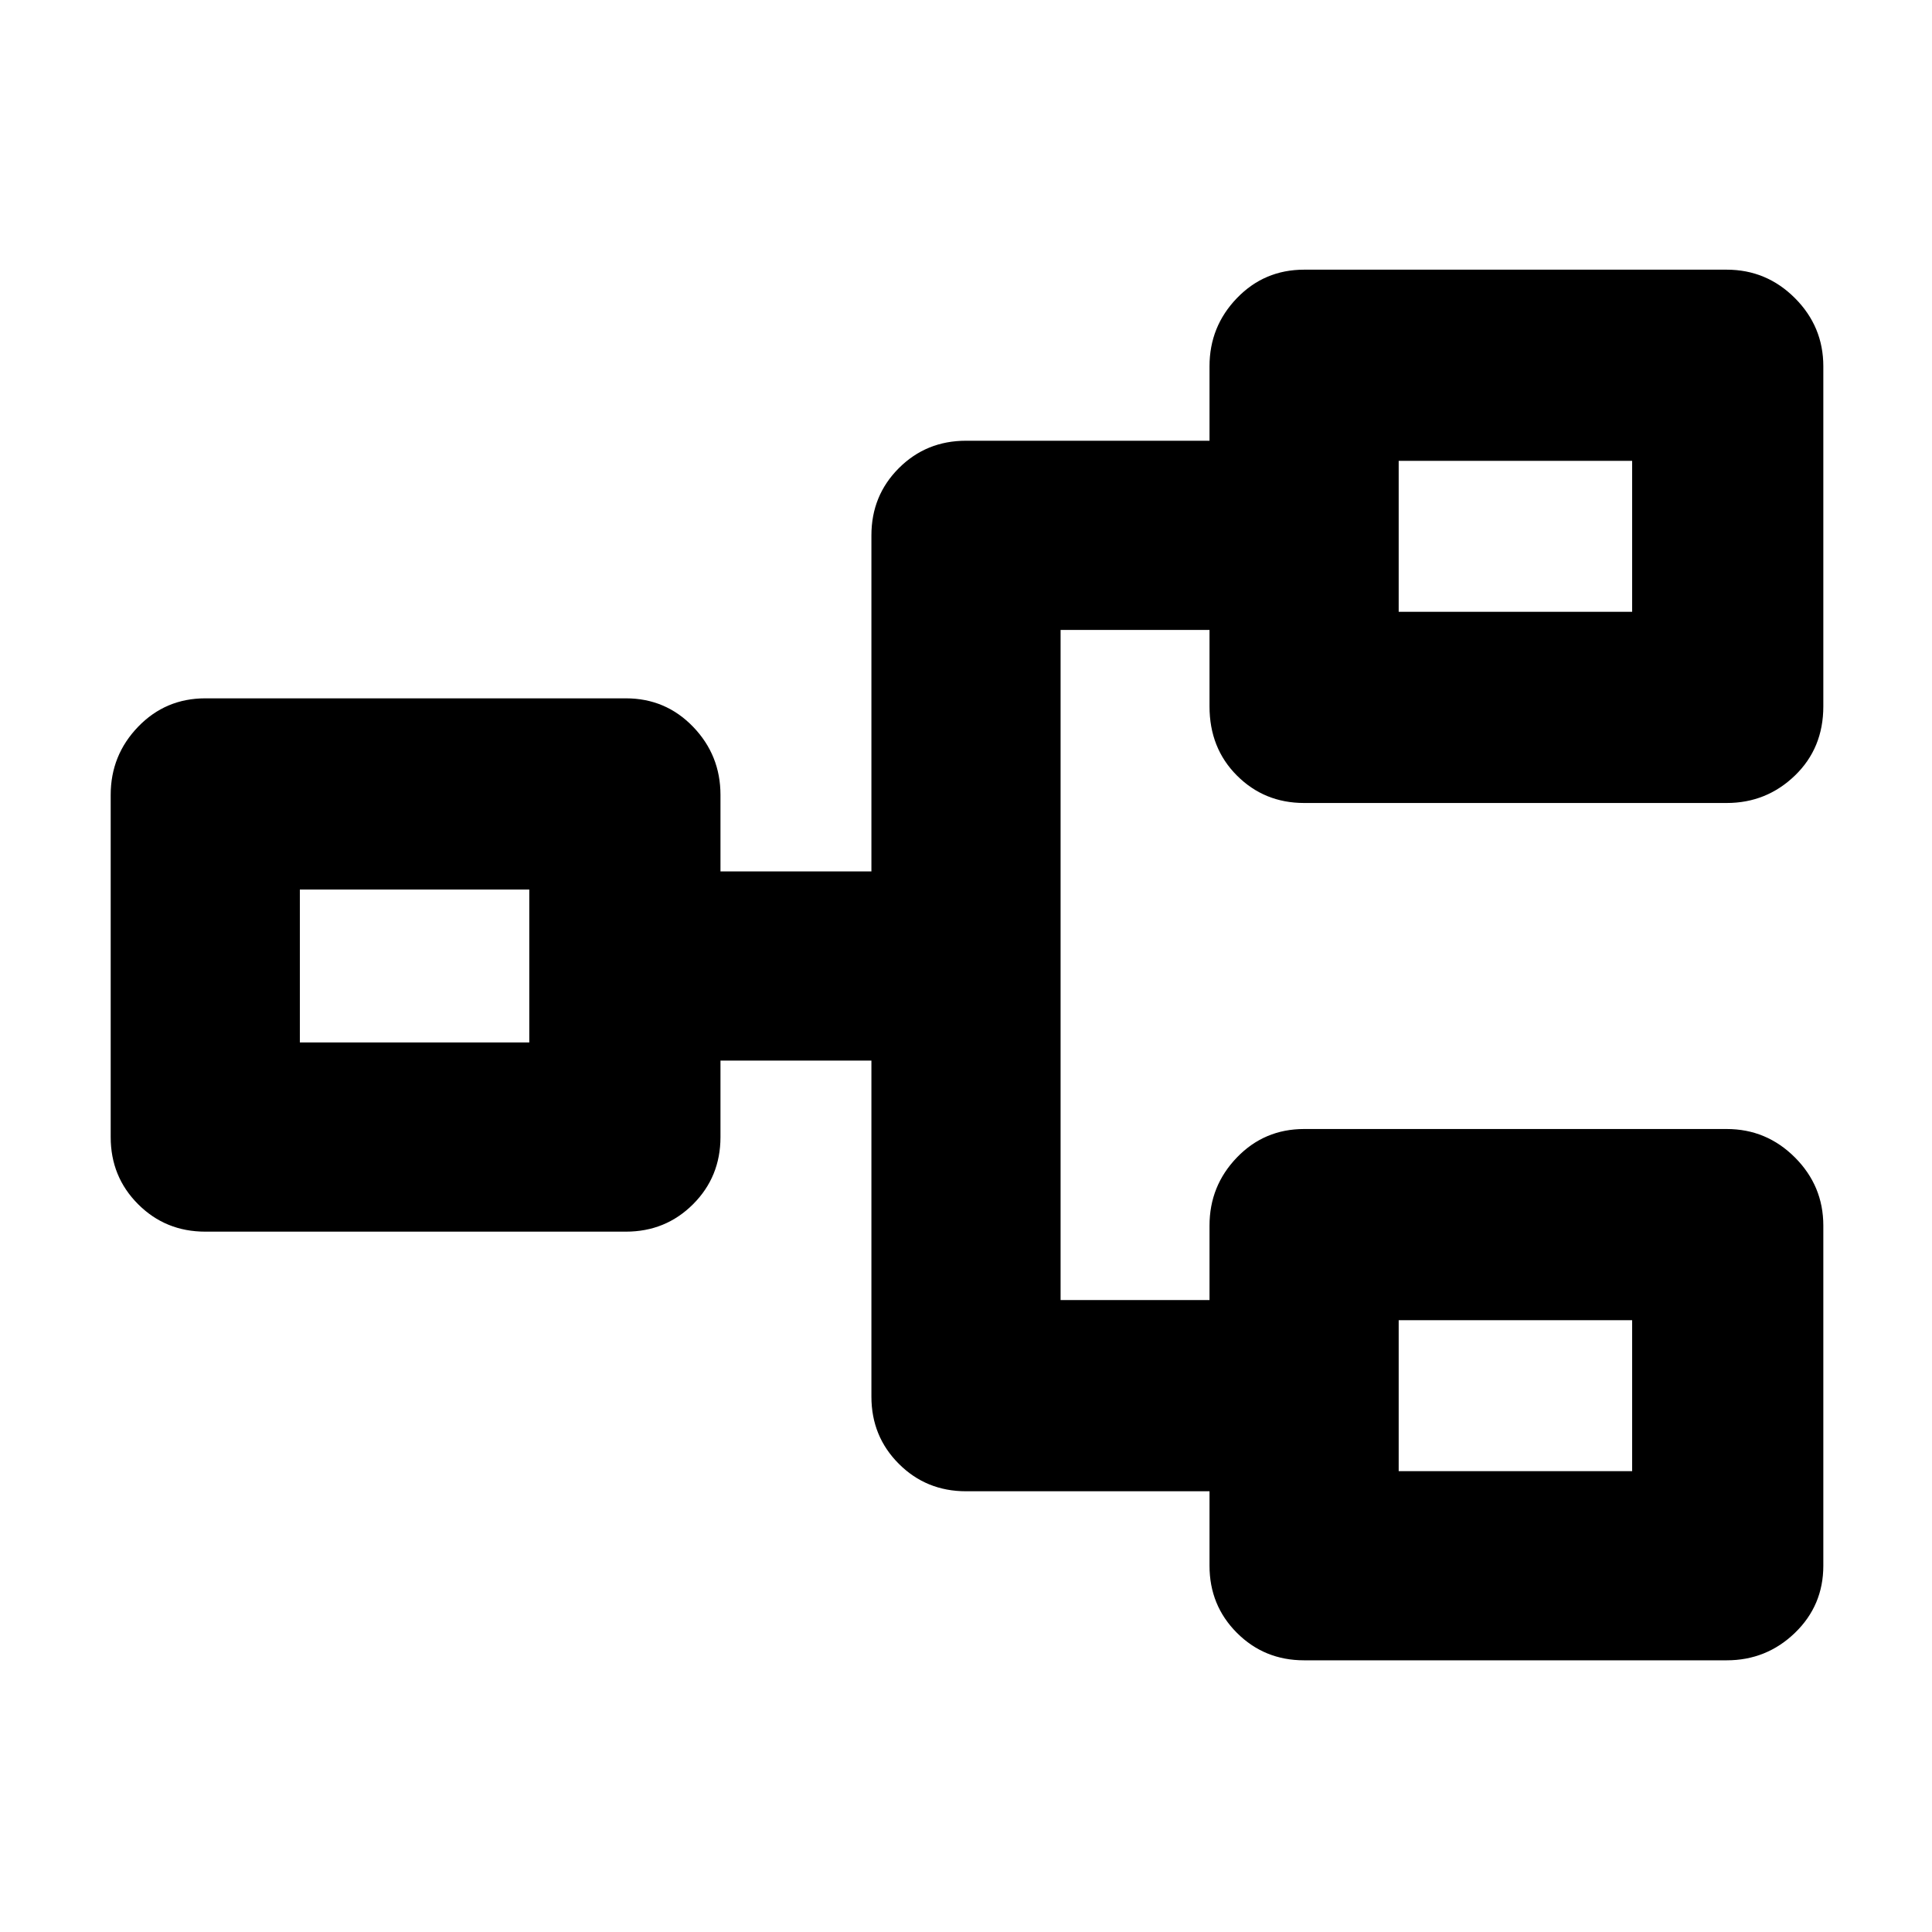 <svg xmlns="http://www.w3.org/2000/svg" width="48" height="48" viewBox="0 -960 960 960"><path d="M648-135q-19.75 0-33.37-13.63Q601-162.25 601-182v-37H480q-19.75 0-33.37-13.63Q433-246.25 433-266v-167h-75v38q0 19.75-13.62 33.37Q330.75-348 311-348H102q-19.75 0-33.37-13.63Q55-375.25 55-395v-170q0-19.75 13.63-33.88Q82.25-613 102-613h209q19.75 0 33.38 14.12Q358-584.75 358-565v38h75v-167q0-19.75 13.63-33.38Q460.25-741 480-741h121v-37q0-19.75 13.63-33.88Q628.25-826 648-826h210q19.75 0 33.88 14.12Q906-797.75 906-778v169q0 20.75-14.12 34.37Q877.75-561 858-561H648q-19.75 0-33.37-13.63Q601-588.25 601-609v-38h-74v333h74v-37q0-19.75 13.63-33.88Q628.25-399 648-399h210q19.75 0 33.88 14.12Q906-370.75 906-351v169q0 19.75-14.12 33.37Q877.75-135 858-135H648Zm47-94h116v-75H695v75ZM149-442h114v-76H149v76Zm546-214h116v-75H695v75Zm0 427v-75 75ZM263-442v-76 76Zm432-214v-75 75Z"/></svg>